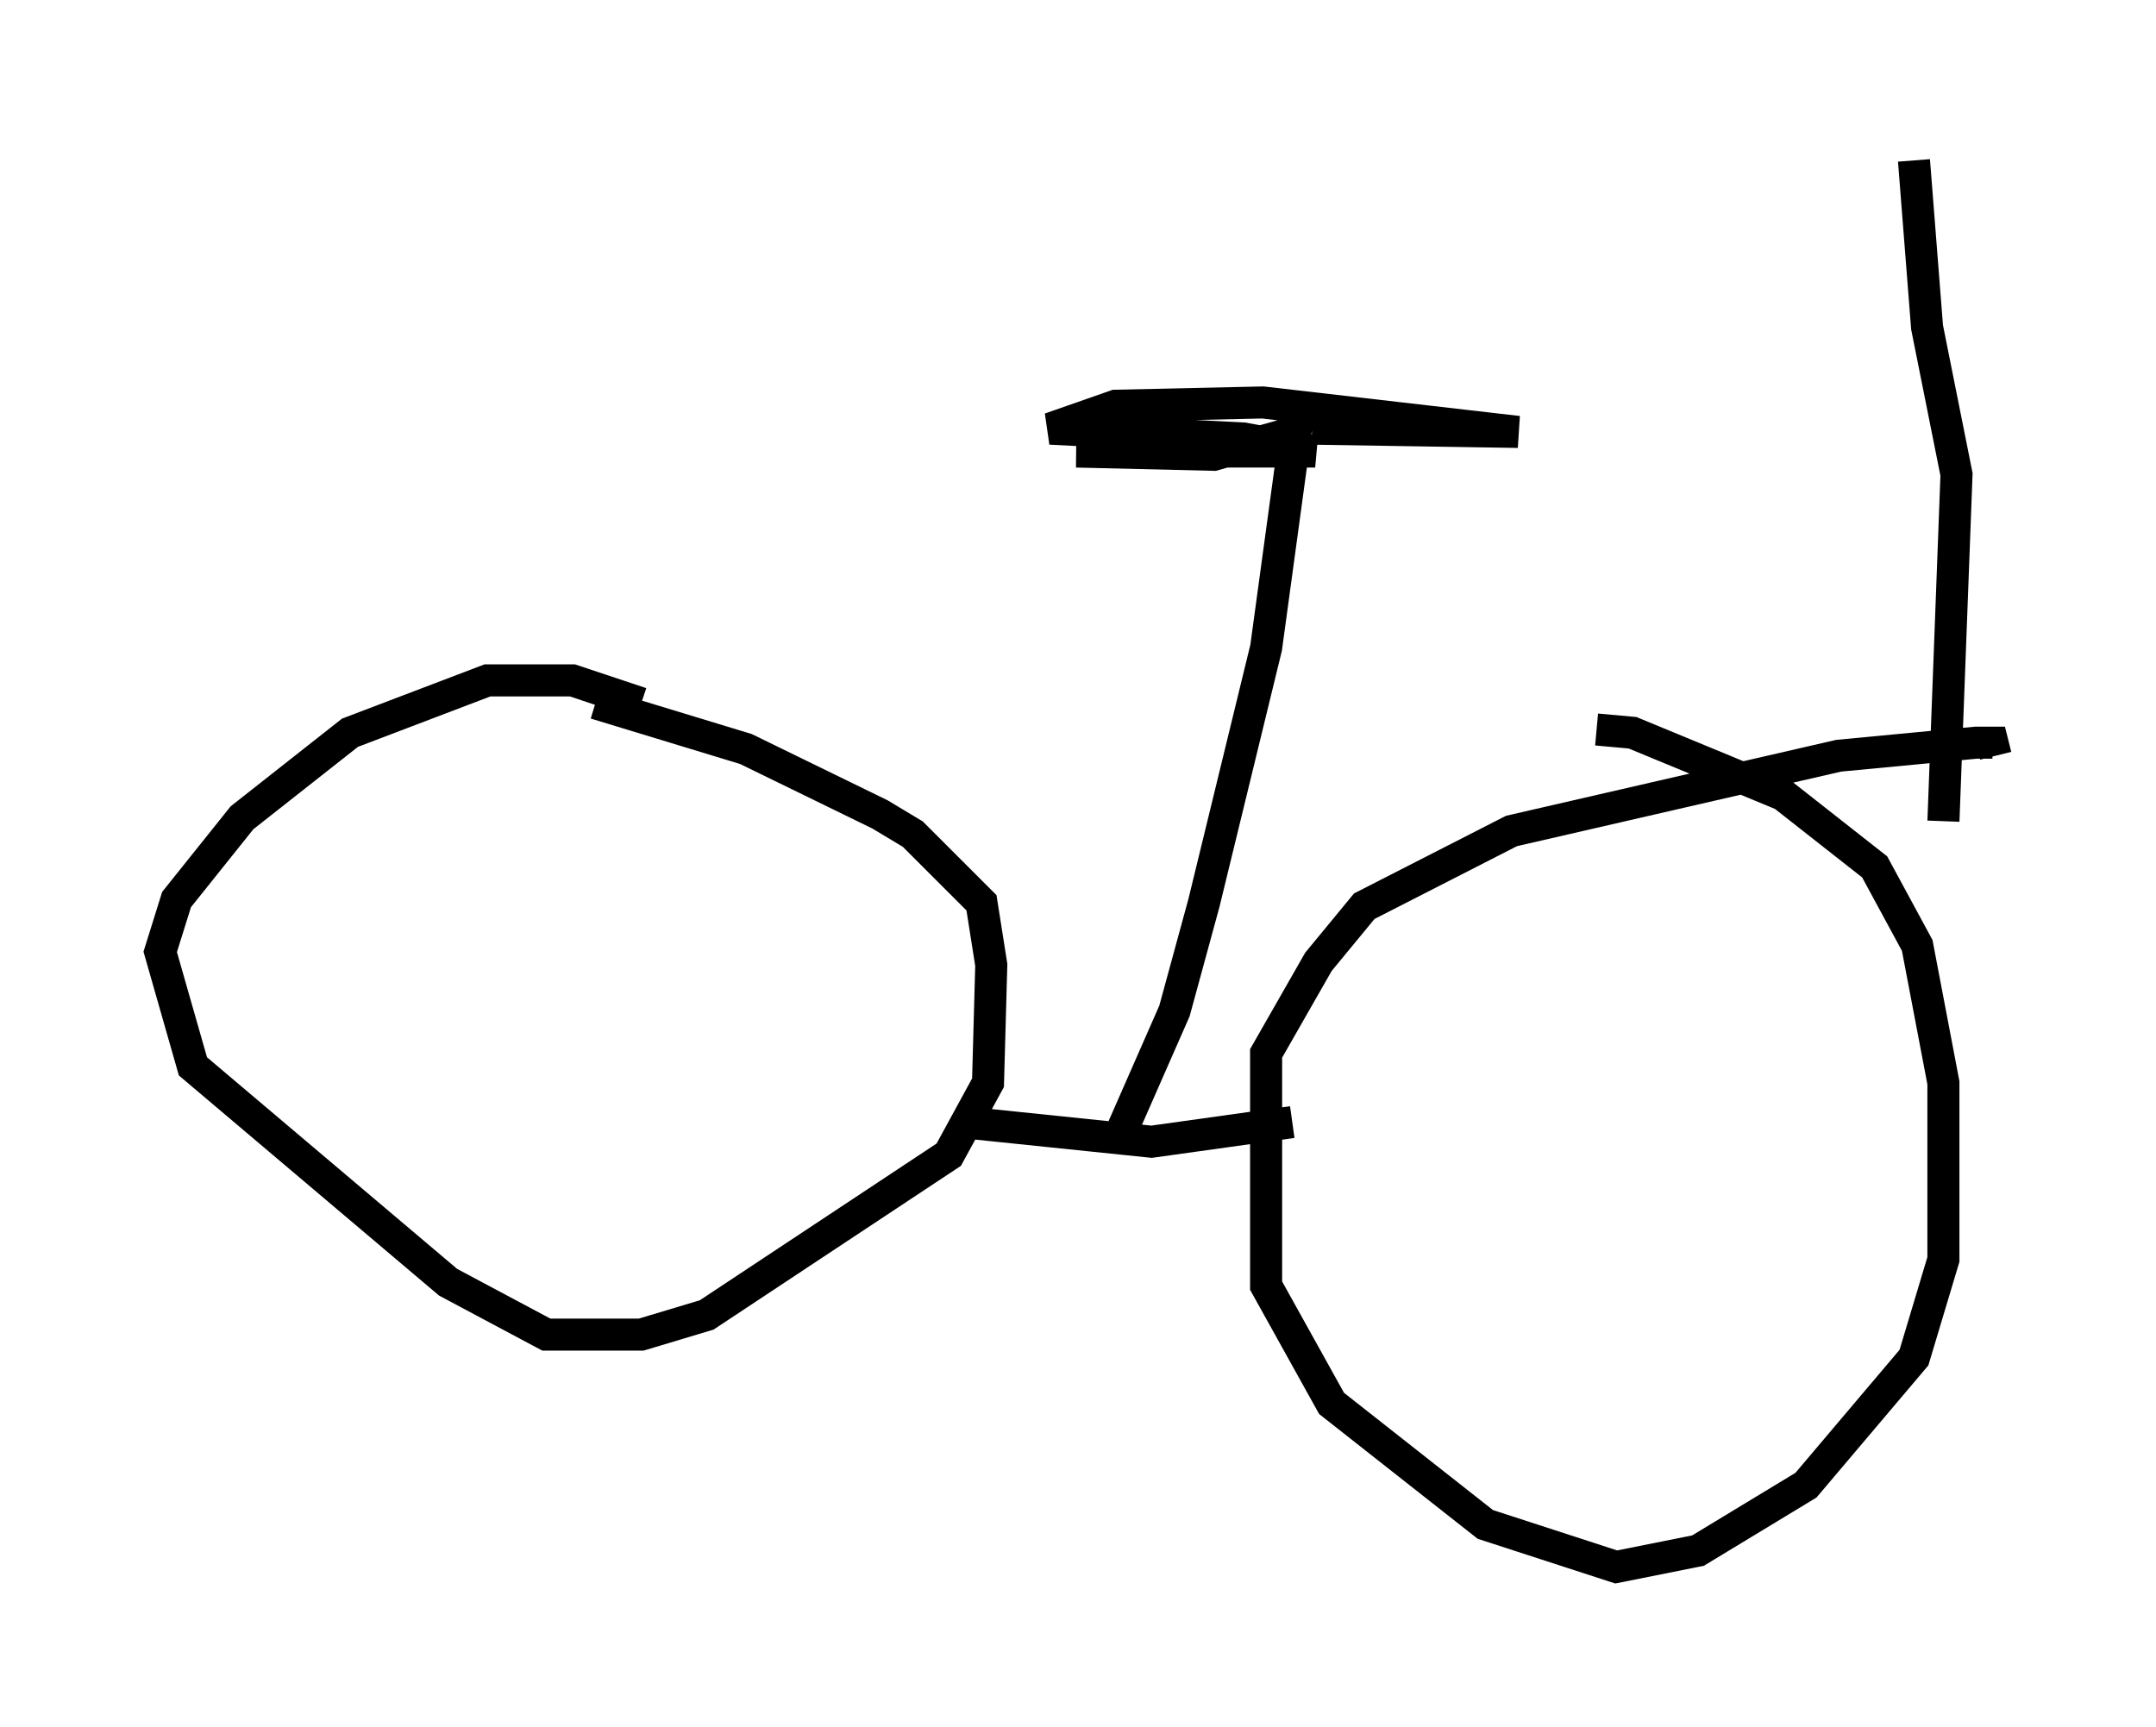 <?xml version="1.0" encoding="utf-8" ?>
<svg baseProfile="full" height="53.896" version="1.1" width="67.269" xmlns="http://www.w3.org/2000/svg" xmlns:ev="http://www.w3.org/2001/xml-events" xmlns:xlink="http://www.w3.org/1999/xlink"><defs /><rect fill="white" height="53.896" width="67.269" x="0" y="0" /><path d="M14.902, 21.64 m3.675, 0.306 l4.696, 1.429 4.185, 2.042 l1.021, 0.613 2.144, 2.144 l0.306, 1.94 -0.102, 3.675 l-1.225, 2.246 -7.554, 5.002 l-2.042, 0.613 -2.96, 0.0 l-3.063, -1.633 -7.963, -6.738 l-1.021, -3.573 0.51, -1.633 l2.042, -2.552 3.369, -2.654 l4.288, -1.633 2.654, 0.0 l2.144, 0.715 m29.809, 0.817 l1.123, 0.102 4.696, 1.94 l2.858, 2.246 1.327, 2.45 l0.817, 4.288 0.0, 5.513 l-0.919, 3.063 -3.369, 3.981 l-3.369, 2.042 -2.552, 0.51 l-4.083, -1.327 -4.798, -3.777 l-2.042, -3.675 0.0, -7.248 l1.633, -2.858 1.429, -1.735 l4.594, -2.348 10.208, -2.348 l4.288, -0.408 0.51, 0.0 l0.102, 0.408 m-32.259, 11.433 l5.921, 0.613 4.39, -0.613 m-5.513, 0.715 l1.838, -4.185 0.919, -3.369 l1.94, -7.963 0.919, -6.738 l-2.552, 0.715 -4.288, -0.102 l7.452, 0.0 -2.246, -0.408 l-6.023, -0.306 2.042, -0.715 l4.594, -0.102 7.963, 0.919 l-6.431, -0.102 m18.784, -8.371 l0.408, 5.206 0.919, 4.594 l-0.408, 10.821 " fill="none" stroke="black" stroke-width="1" /></svg>